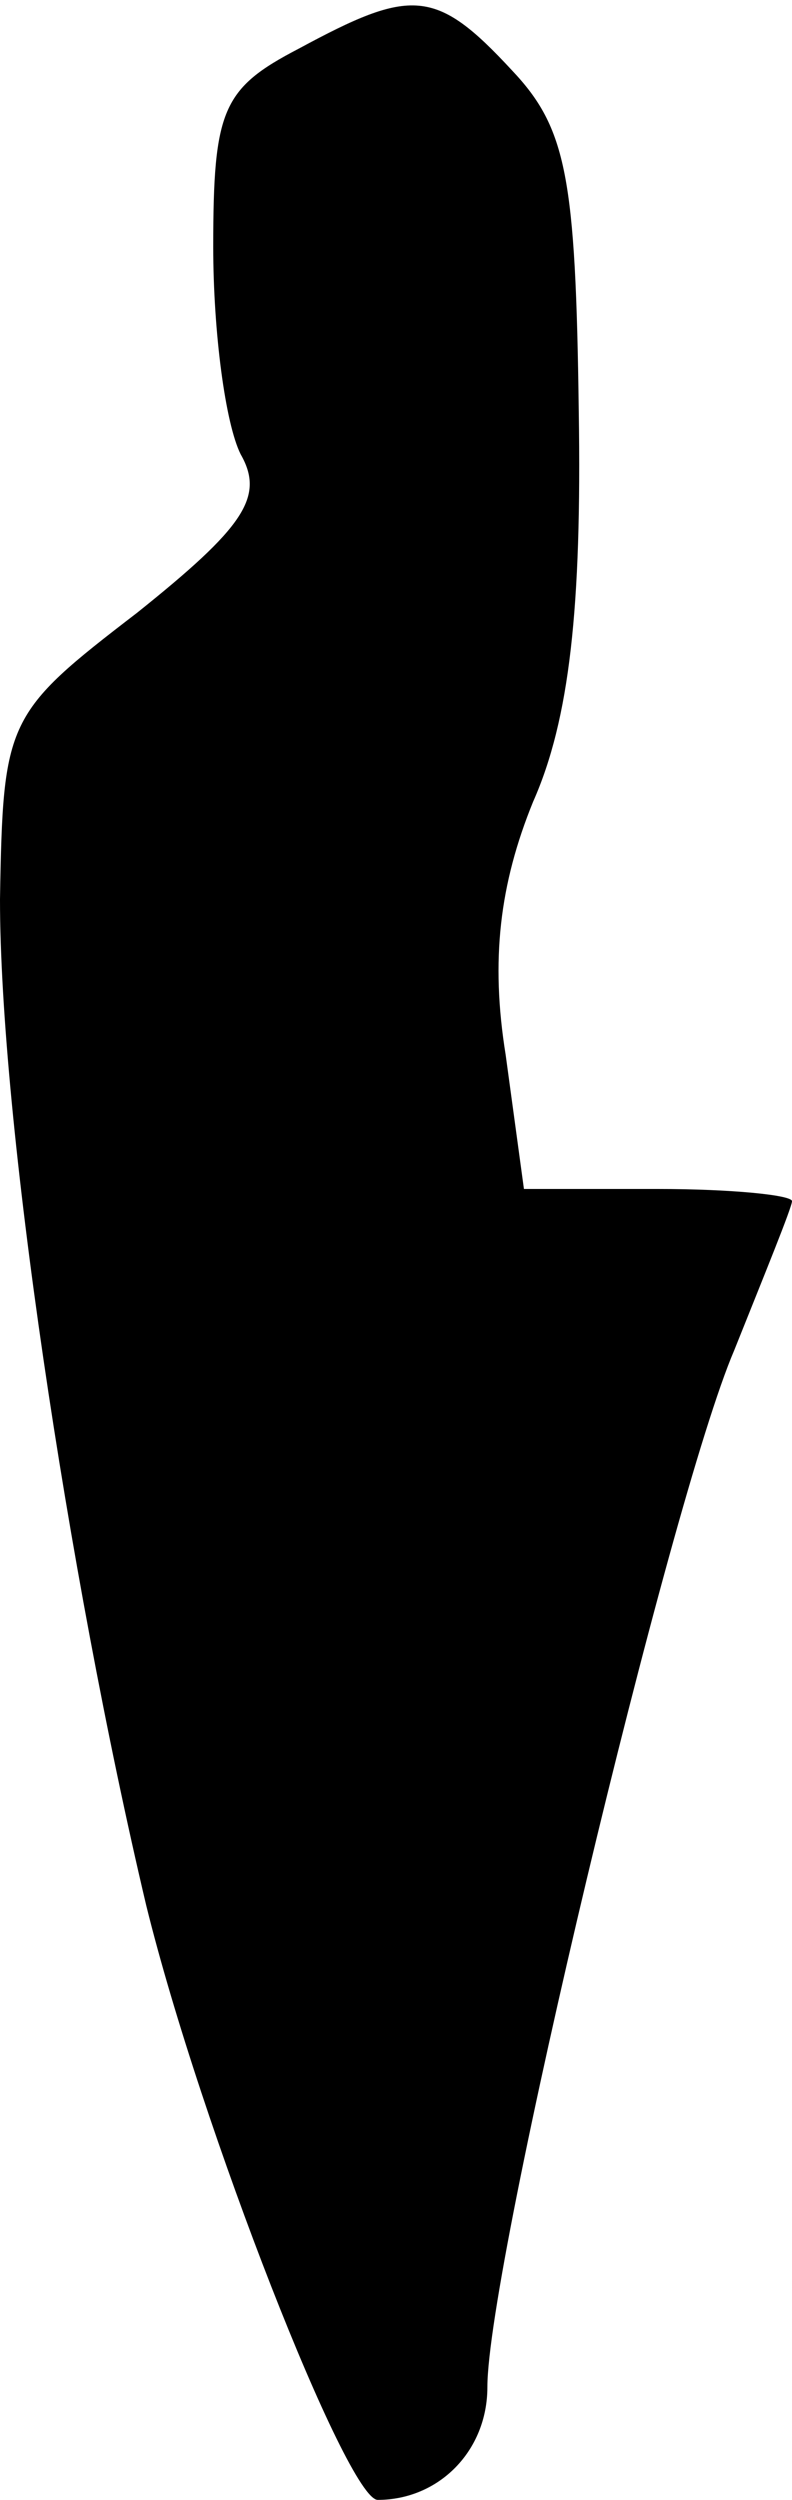 <?xml version="1.0" standalone="no"?>
<!DOCTYPE svg PUBLIC "-//W3C//DTD SVG 20010904//EN"
 "http://www.w3.org/TR/2001/REC-SVG-20010904/DTD/svg10.dtd">
<svg version="1.0" xmlns="http://www.w3.org/2000/svg"
 width="26pt" height="82pt" viewBox="0 0 26 82"
 preserveAspectRatio="xMidYMid meet">
<g transform="translate(0,82) scale(0.1,-0.1)"
fill="#000000" stroke="none">
<path fill="#000000" stroke="none" d="M98 804 c-25 -13 -28 -20 -28 -65 0
-28 4 -58 9 -68 8 -14 1 -24 -34 -52 -43 -33 -44 -35 -45 -94 0 -72 22 -220
48 -330 18 -73 66 -195 76 -195 20 0 36 16 36 37 0 40 60 291 81 340 10 25 19
47 19 49 0 2 -20 4 -44 4 l-44 0 -6 44 c-5 31 -2 56 9 83 12 27 16 64 15 128
-1 77 -4 93 -22 112 -25 27 -33 27 -70 7z"/>
</g>
</svg>
